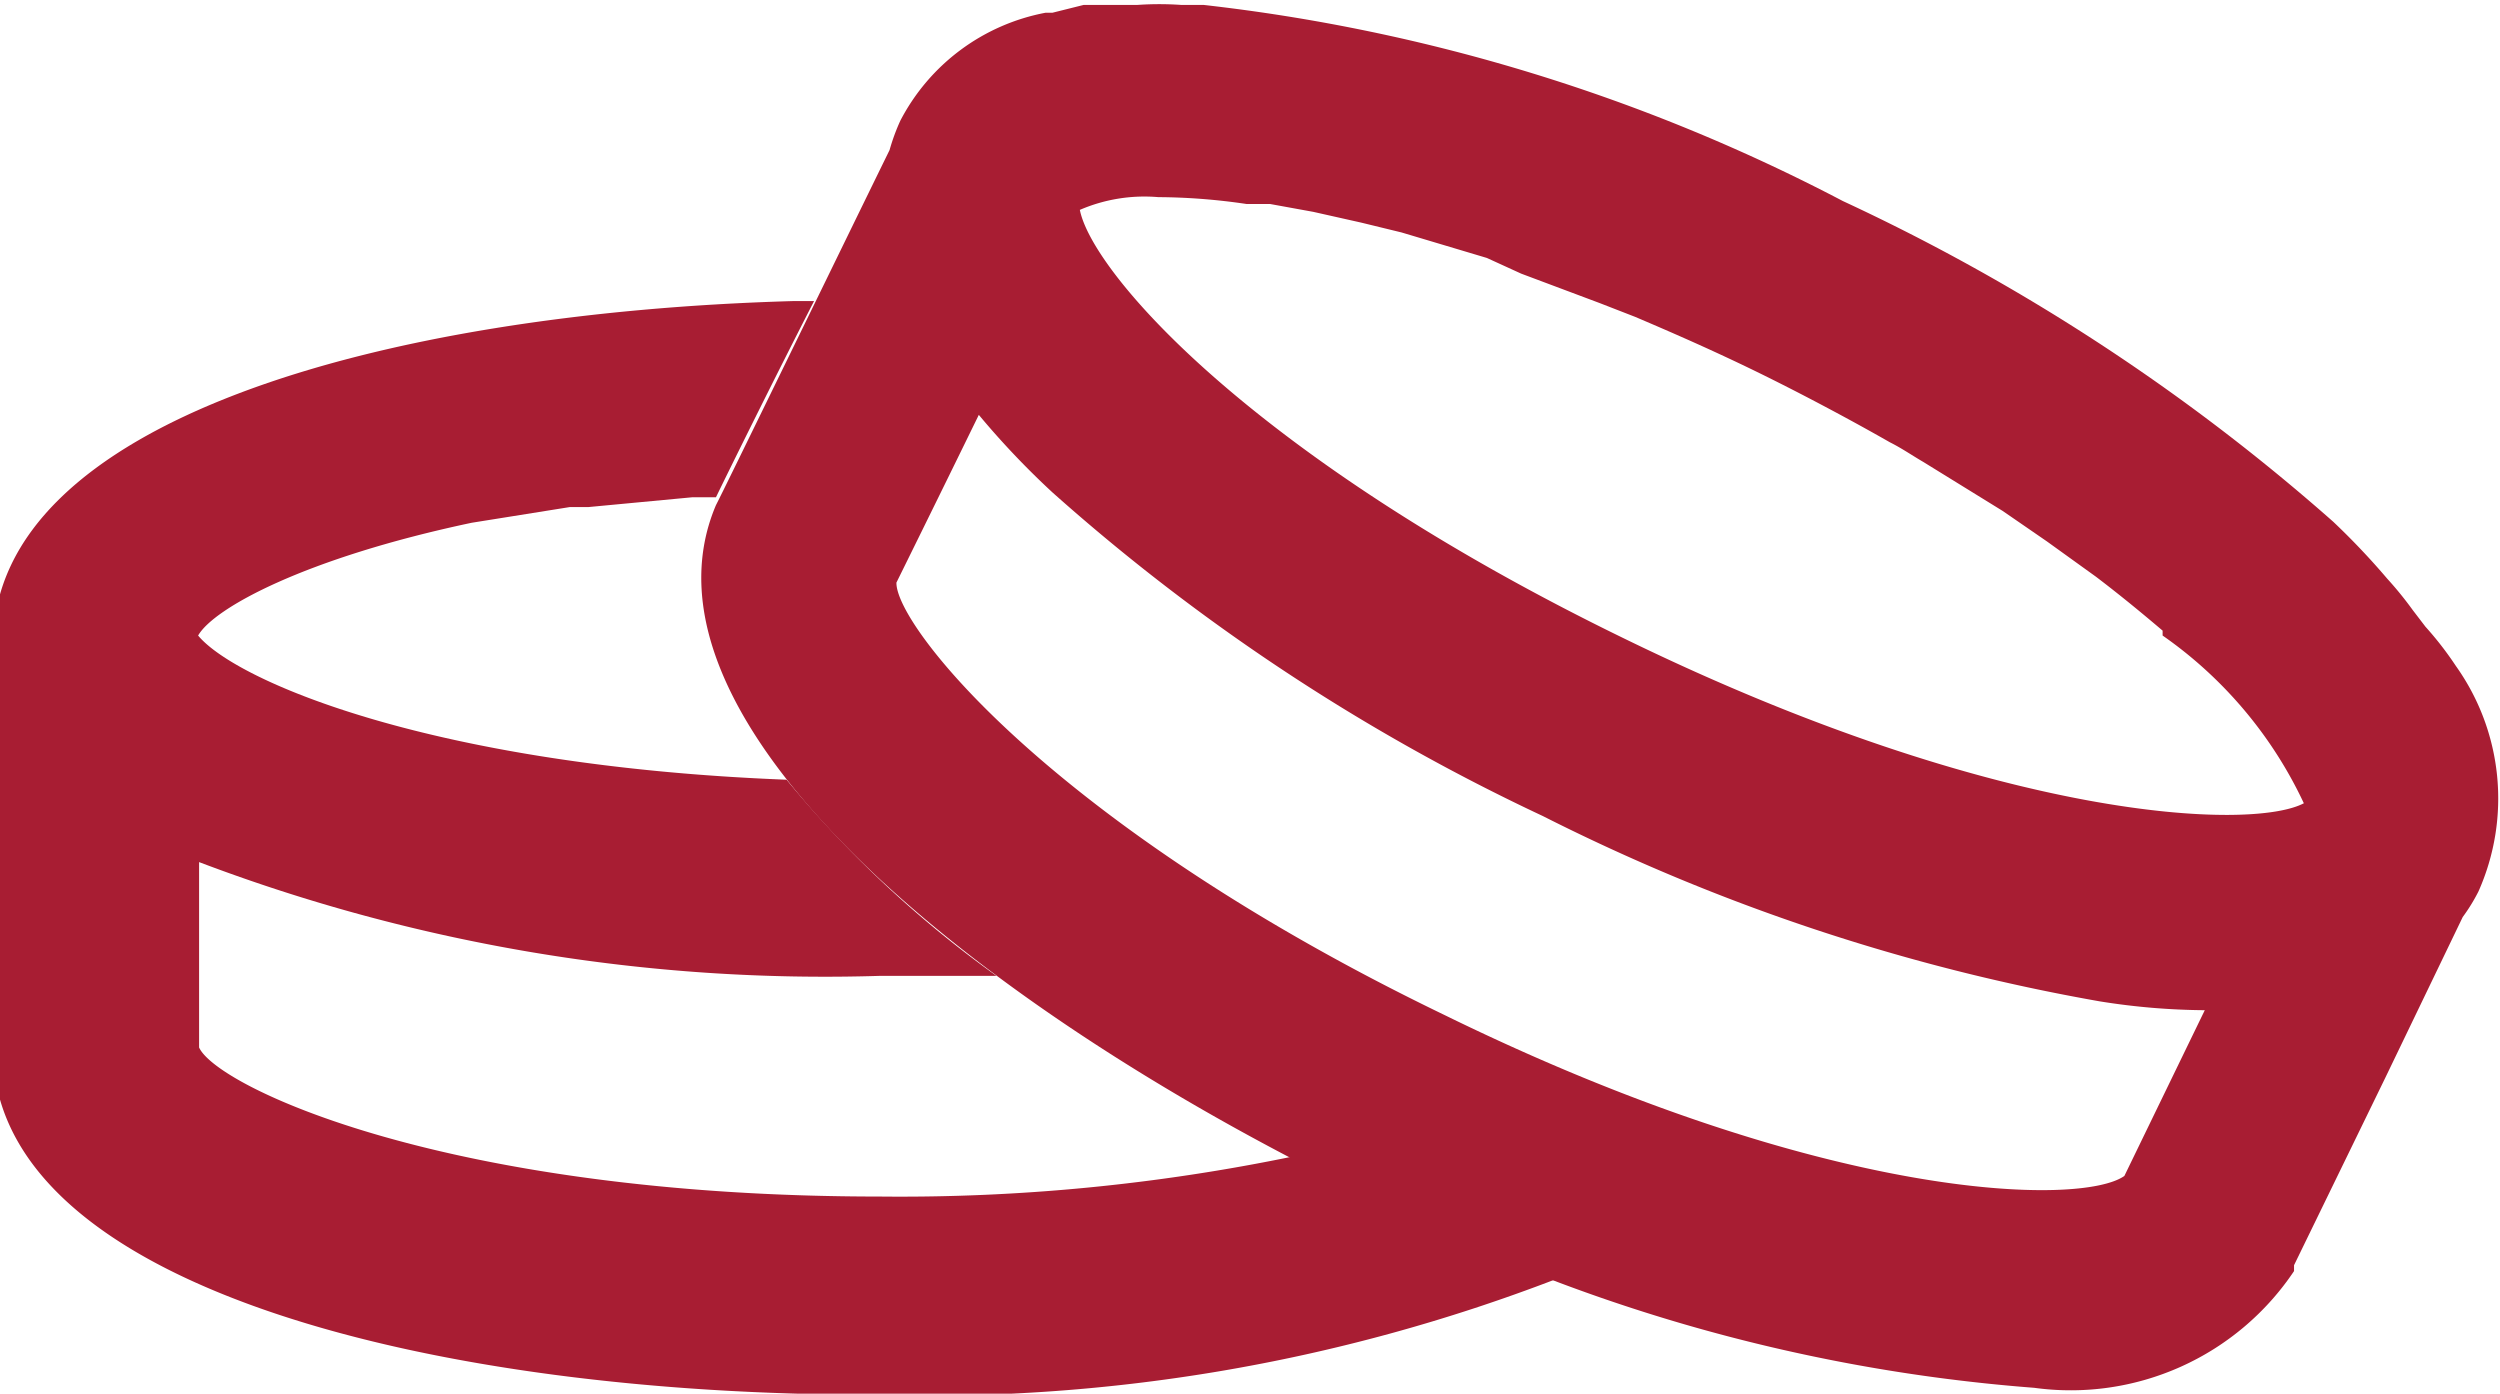 <svg xmlns="http://www.w3.org/2000/svg" width="25.49" height="14.21" viewBox="0 0 25.49 14.21">
  <title>IconFrozen-kutlets</title>
  <g>
    <path d="M4.1,13.34,3.46,13a19.75,19.75,0,0,1-4.22.41c-4.41,0-6.76-1.12-6.94-1.52V10A18,18,0,0,0-.76,11.16c.4,0,.79,0,1.19,0a11.27,11.27,0,0,1-2.14-2c-3.59-.14-5.61-1-6-1.47.16-.28,1.09-.79,2.79-1.15h0l1-.16.19,0,1.06-.1.24,0c.17-.35.6-1.22,1-2h-.22c-4.18.12-8.15,1.22-8.15,3.5a2.13,2.13,0,0,0,0,.25V12c.12,2.37,4.58,3.43,8.94,3.43a17.82,17.82,0,0,0,7-1.18C5.5,14,4.79,13.67,4.1,13.34Z" transform="translate(9.73 -1.21)" fill="#a81d33"/>
    <path d="M15.31,8V8A3.41,3.41,0,0,0,15,7.6l-.13-.17a3.65,3.65,0,0,0-.26-.32,7.44,7.44,0,0,0-.55-.58l0,0,0,0a20.72,20.72,0,0,0-5-3.27,18.5,18.5,0,0,0-6.52-2H2.31a3.23,3.23,0,0,0-.44,0l-.32,0-.23,0L1,1.34l-.07,0A2.11,2.11,0,0,0-.55,2.44a2.09,2.09,0,0,0-.11.3c-.49,1-1.73,3.55-1.77,3.62-.93,2.19,2.62,5.09,6.54,7a17.58,17.58,0,0,0,6.9,2,2.74,2.74,0,0,0,2.65-1.19l0-.06.93-1.91.79-1.64a1.83,1.83,0,0,0,.16-.26A2.33,2.33,0,0,0,15.31,8ZM6.85,7.73C3.06,5.89,1.41,4,1.28,3.35a1.66,1.66,0,0,1,.8-.13,6.31,6.31,0,0,1,.9.07l.24,0,.44.08.49.11.41.1.87.26L5.78,4l.8.3.36.14c.4.17.81.35,1.24.56s.94.48,1.36.72c.12.06.22.13.34.2l.81.5.45.31.5.36c.25.19.48.38.68.55,0,0,0,0,0,.05A4.32,4.32,0,0,1,13.76,9.4h0C13.23,9.68,10.67,9.59,6.85,7.73ZM5,11.56C1,9.63-.6,7.59-.59,7.15c0,0,.42-.85.84-1.71A8.41,8.41,0,0,0,1,6.23a20.74,20.74,0,0,0,5,3.3,20.42,20.42,0,0,0,5.68,1.89,7,7,0,0,0,1.07.09l-.82,1.69C11.49,13.51,8.9,13.47,5,11.56Zm6.93,1.63Z" transform="translate(9.73 -1.21)" fill="#a81d33"/>
  </g>
</svg>
